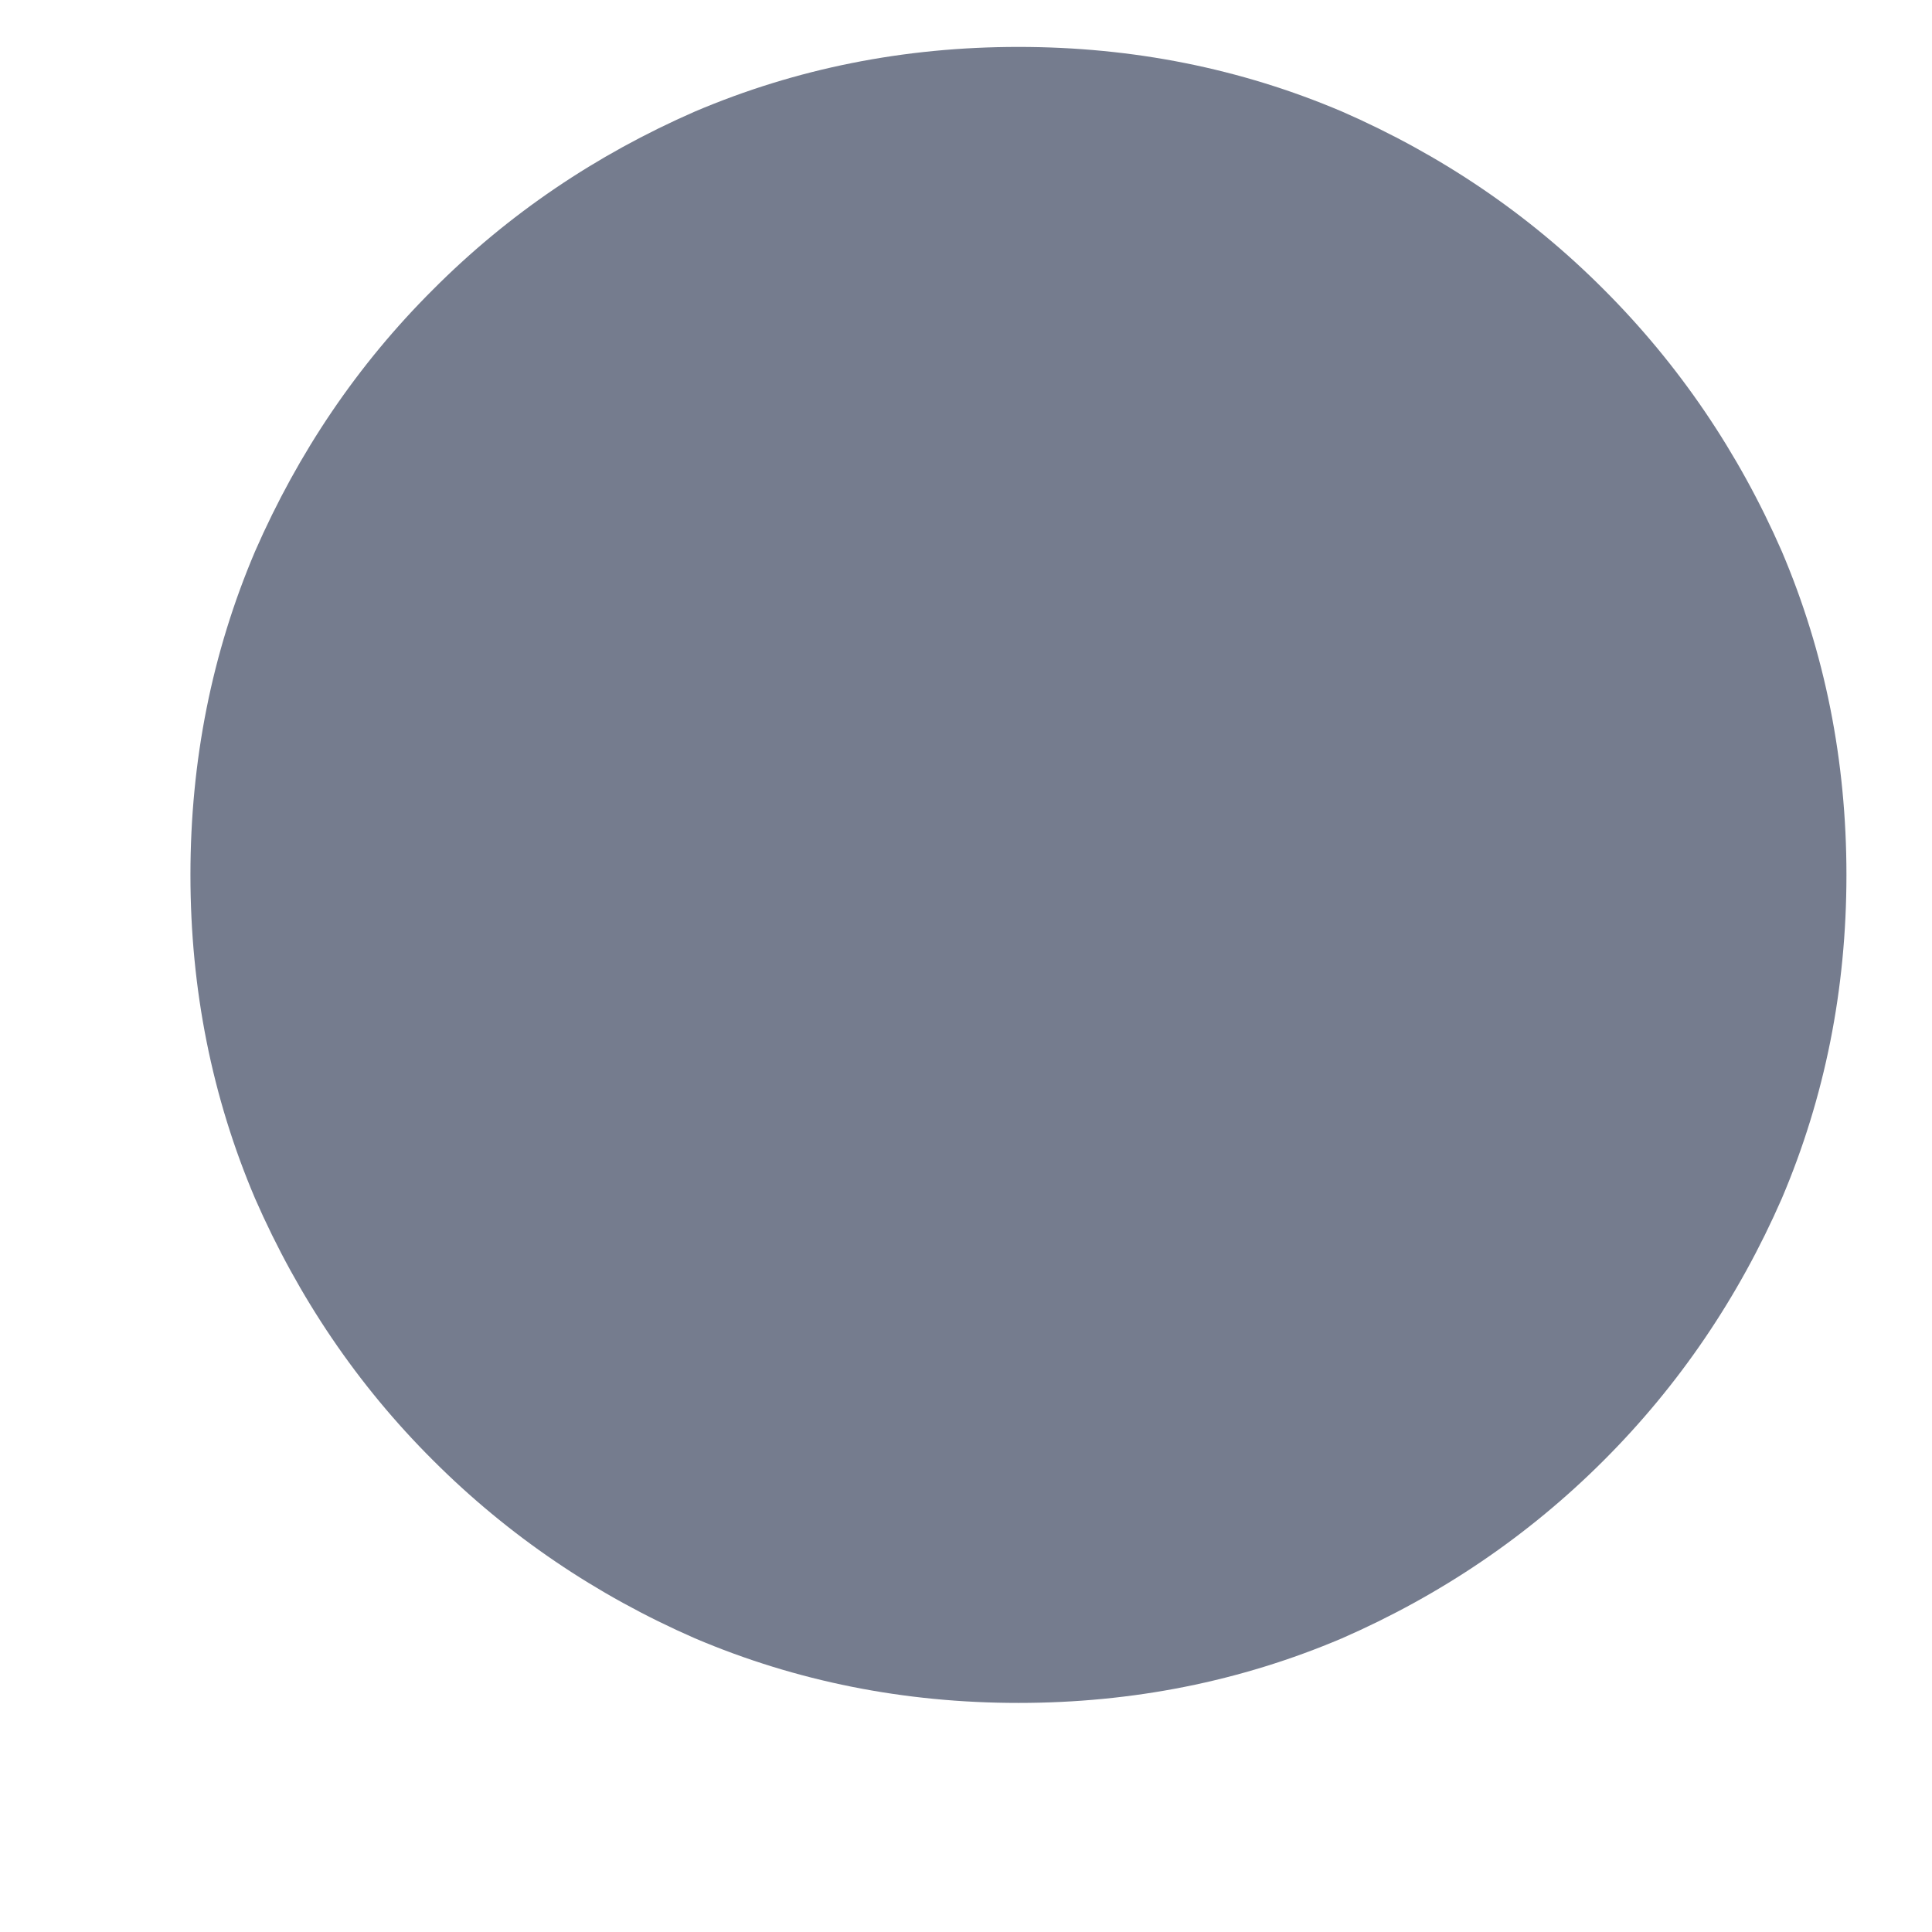 <svg width="7" height="7" viewBox="0 0 7 7" fill="none" xmlns="http://www.w3.org/2000/svg">
<path d="M3.69 6.17C4.104 6.17 4.495 6.092 4.862 5.936C5.221 5.779 5.538 5.564 5.811 5.291C6.084 5.018 6.299 4.701 6.456 4.342C6.612 3.975 6.69 3.584 6.69 3.17C6.69 2.756 6.612 2.365 6.456 1.998C6.299 1.639 6.084 1.322 5.811 1.049C5.538 0.775 5.221 0.561 4.862 0.404C4.495 0.248 4.104 0.17 3.69 0.17C3.276 0.17 2.885 0.248 2.518 0.404C2.159 0.561 1.842 0.775 1.569 1.049C1.295 1.322 1.081 1.639 0.924 1.998C0.768 2.365 0.69 2.756 0.69 3.17C0.69 3.584 0.768 3.975 0.924 4.342C1.081 4.701 1.295 5.018 1.569 5.291C1.842 5.564 2.159 5.779 2.518 5.936C2.885 6.092 3.276 6.17 3.69 6.17Z" fill="#757C8E"/>
</svg>
